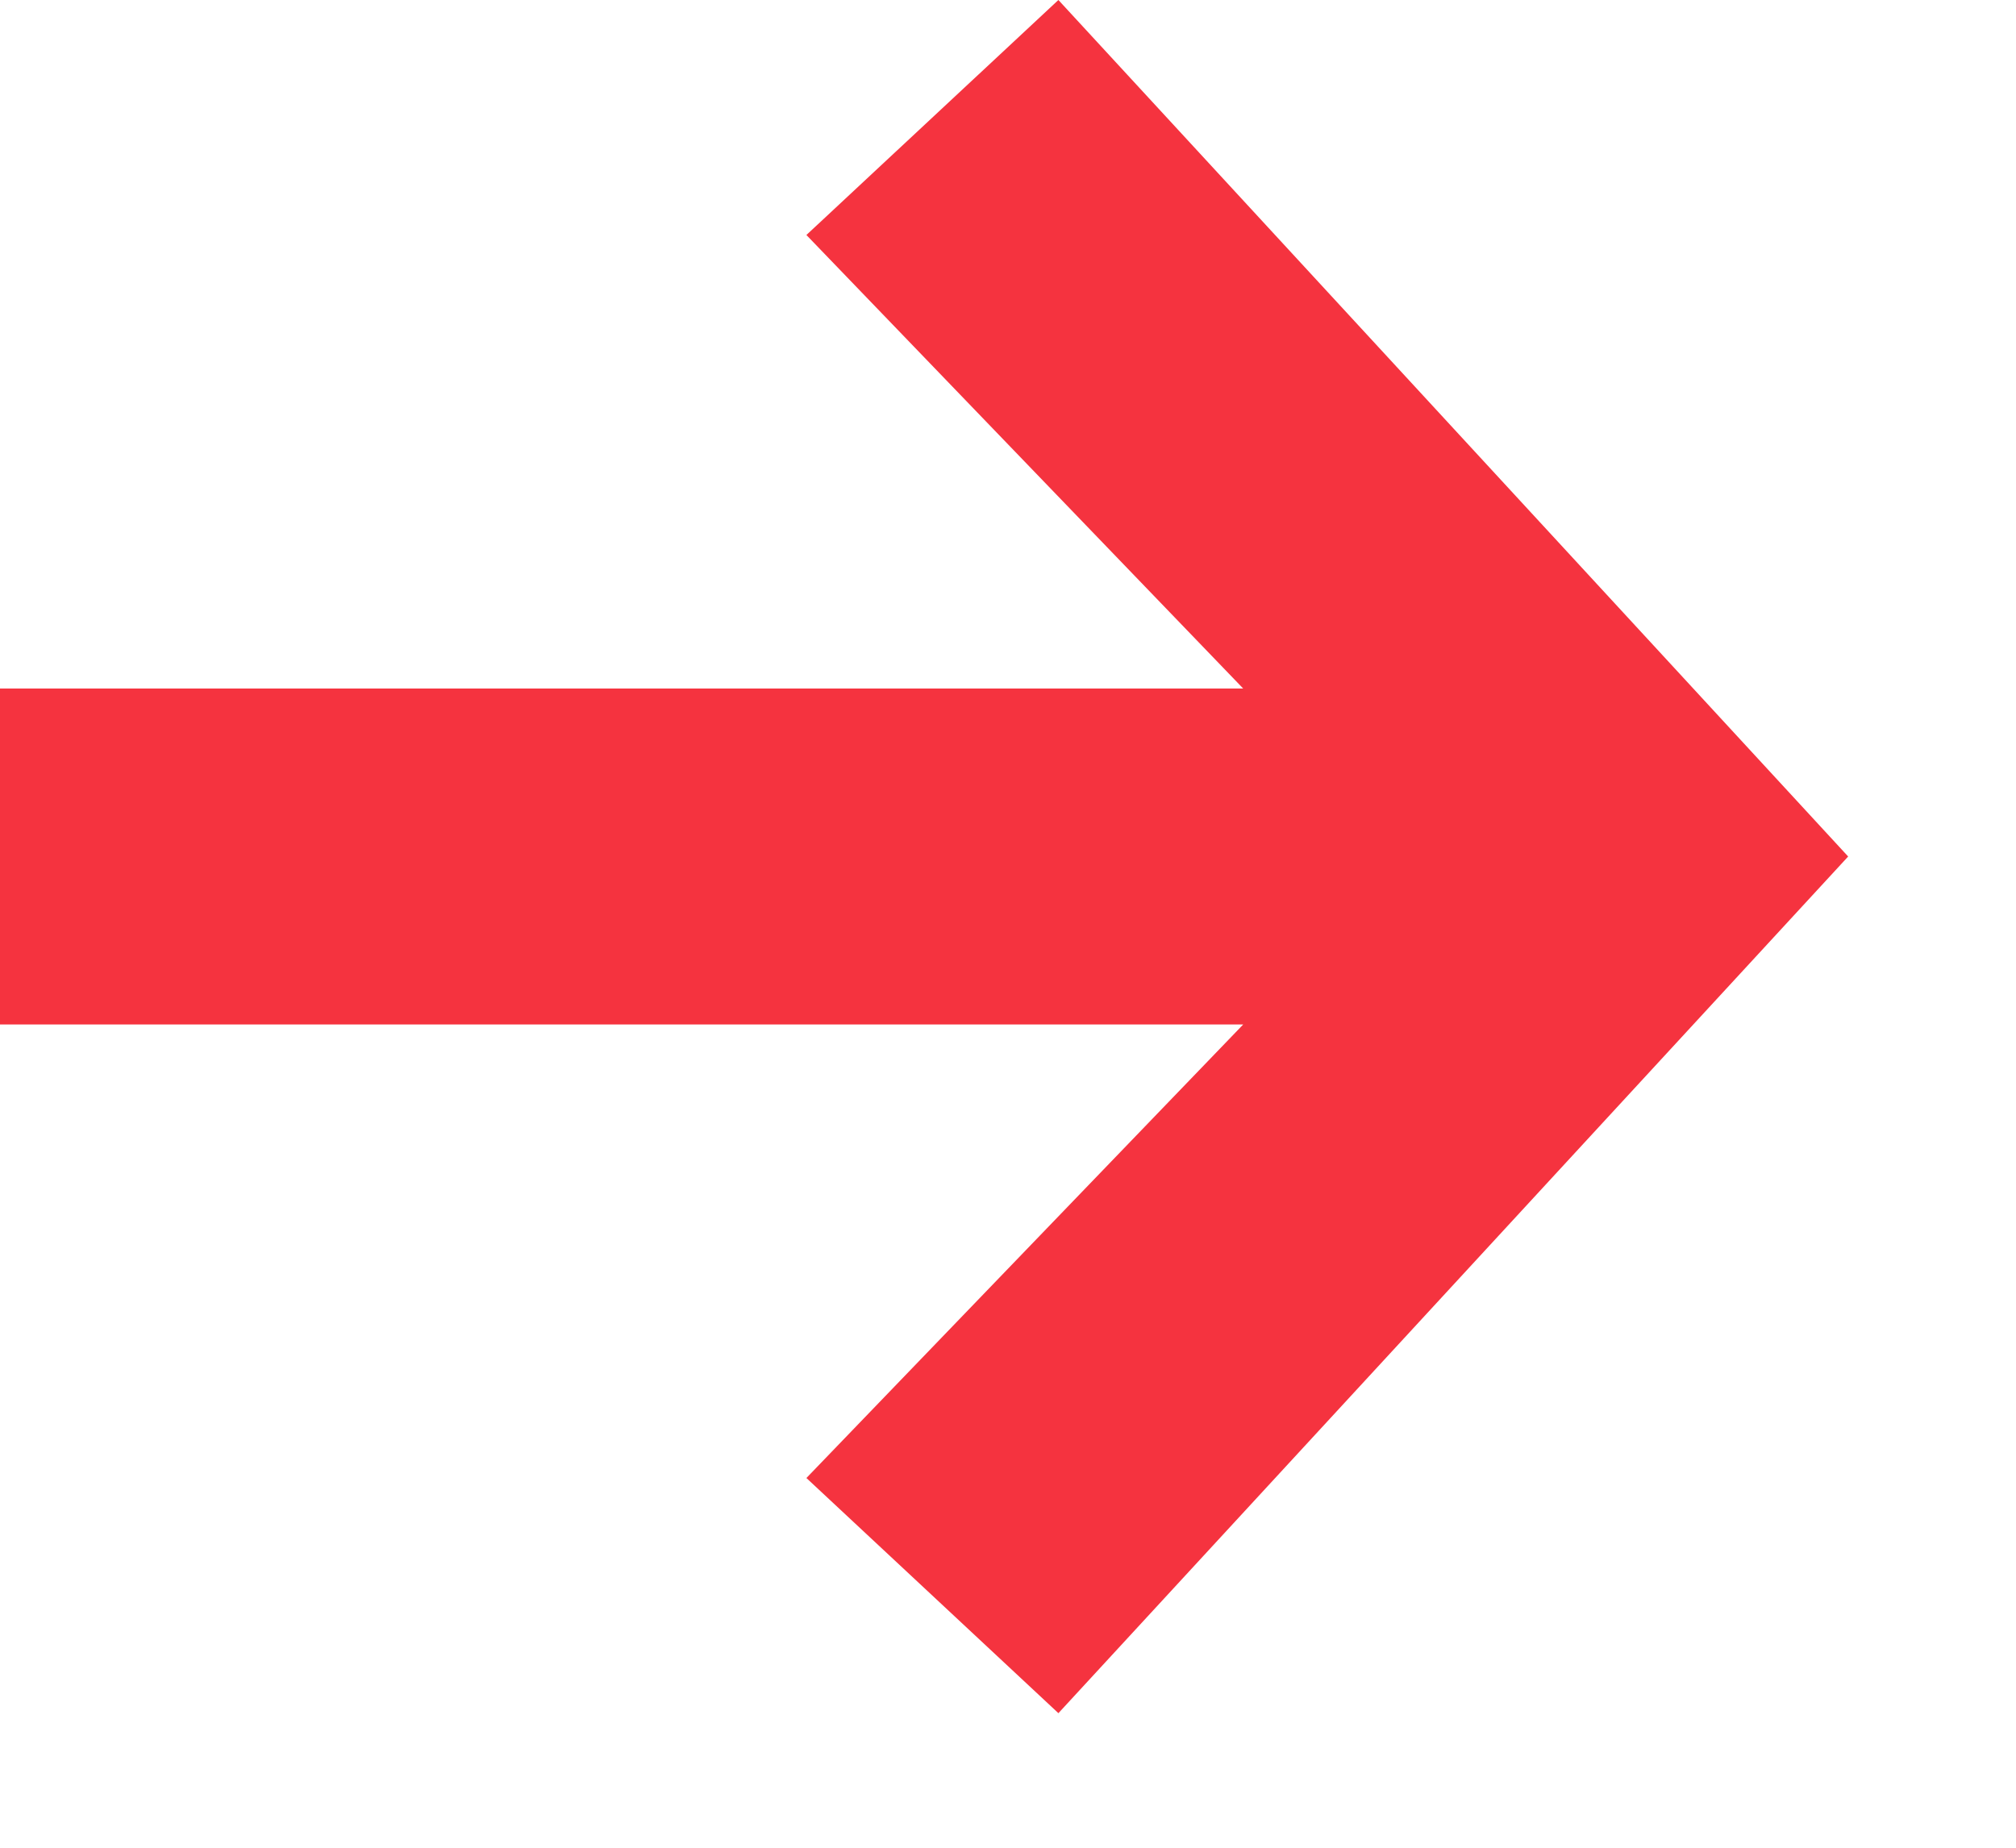 <svg xmlns="http://www.w3.org/2000/svg" width="12" height="11" viewBox="0 0 12 11">
    <path fill="#F5333F" fill-rule="evenodd" d="M0 6.099h7.4l-2.6 2.7 1.5 1.4 4.701-5.1L6.3 0 4.8 1.399l2.6 2.7H0z"/>
</svg>
